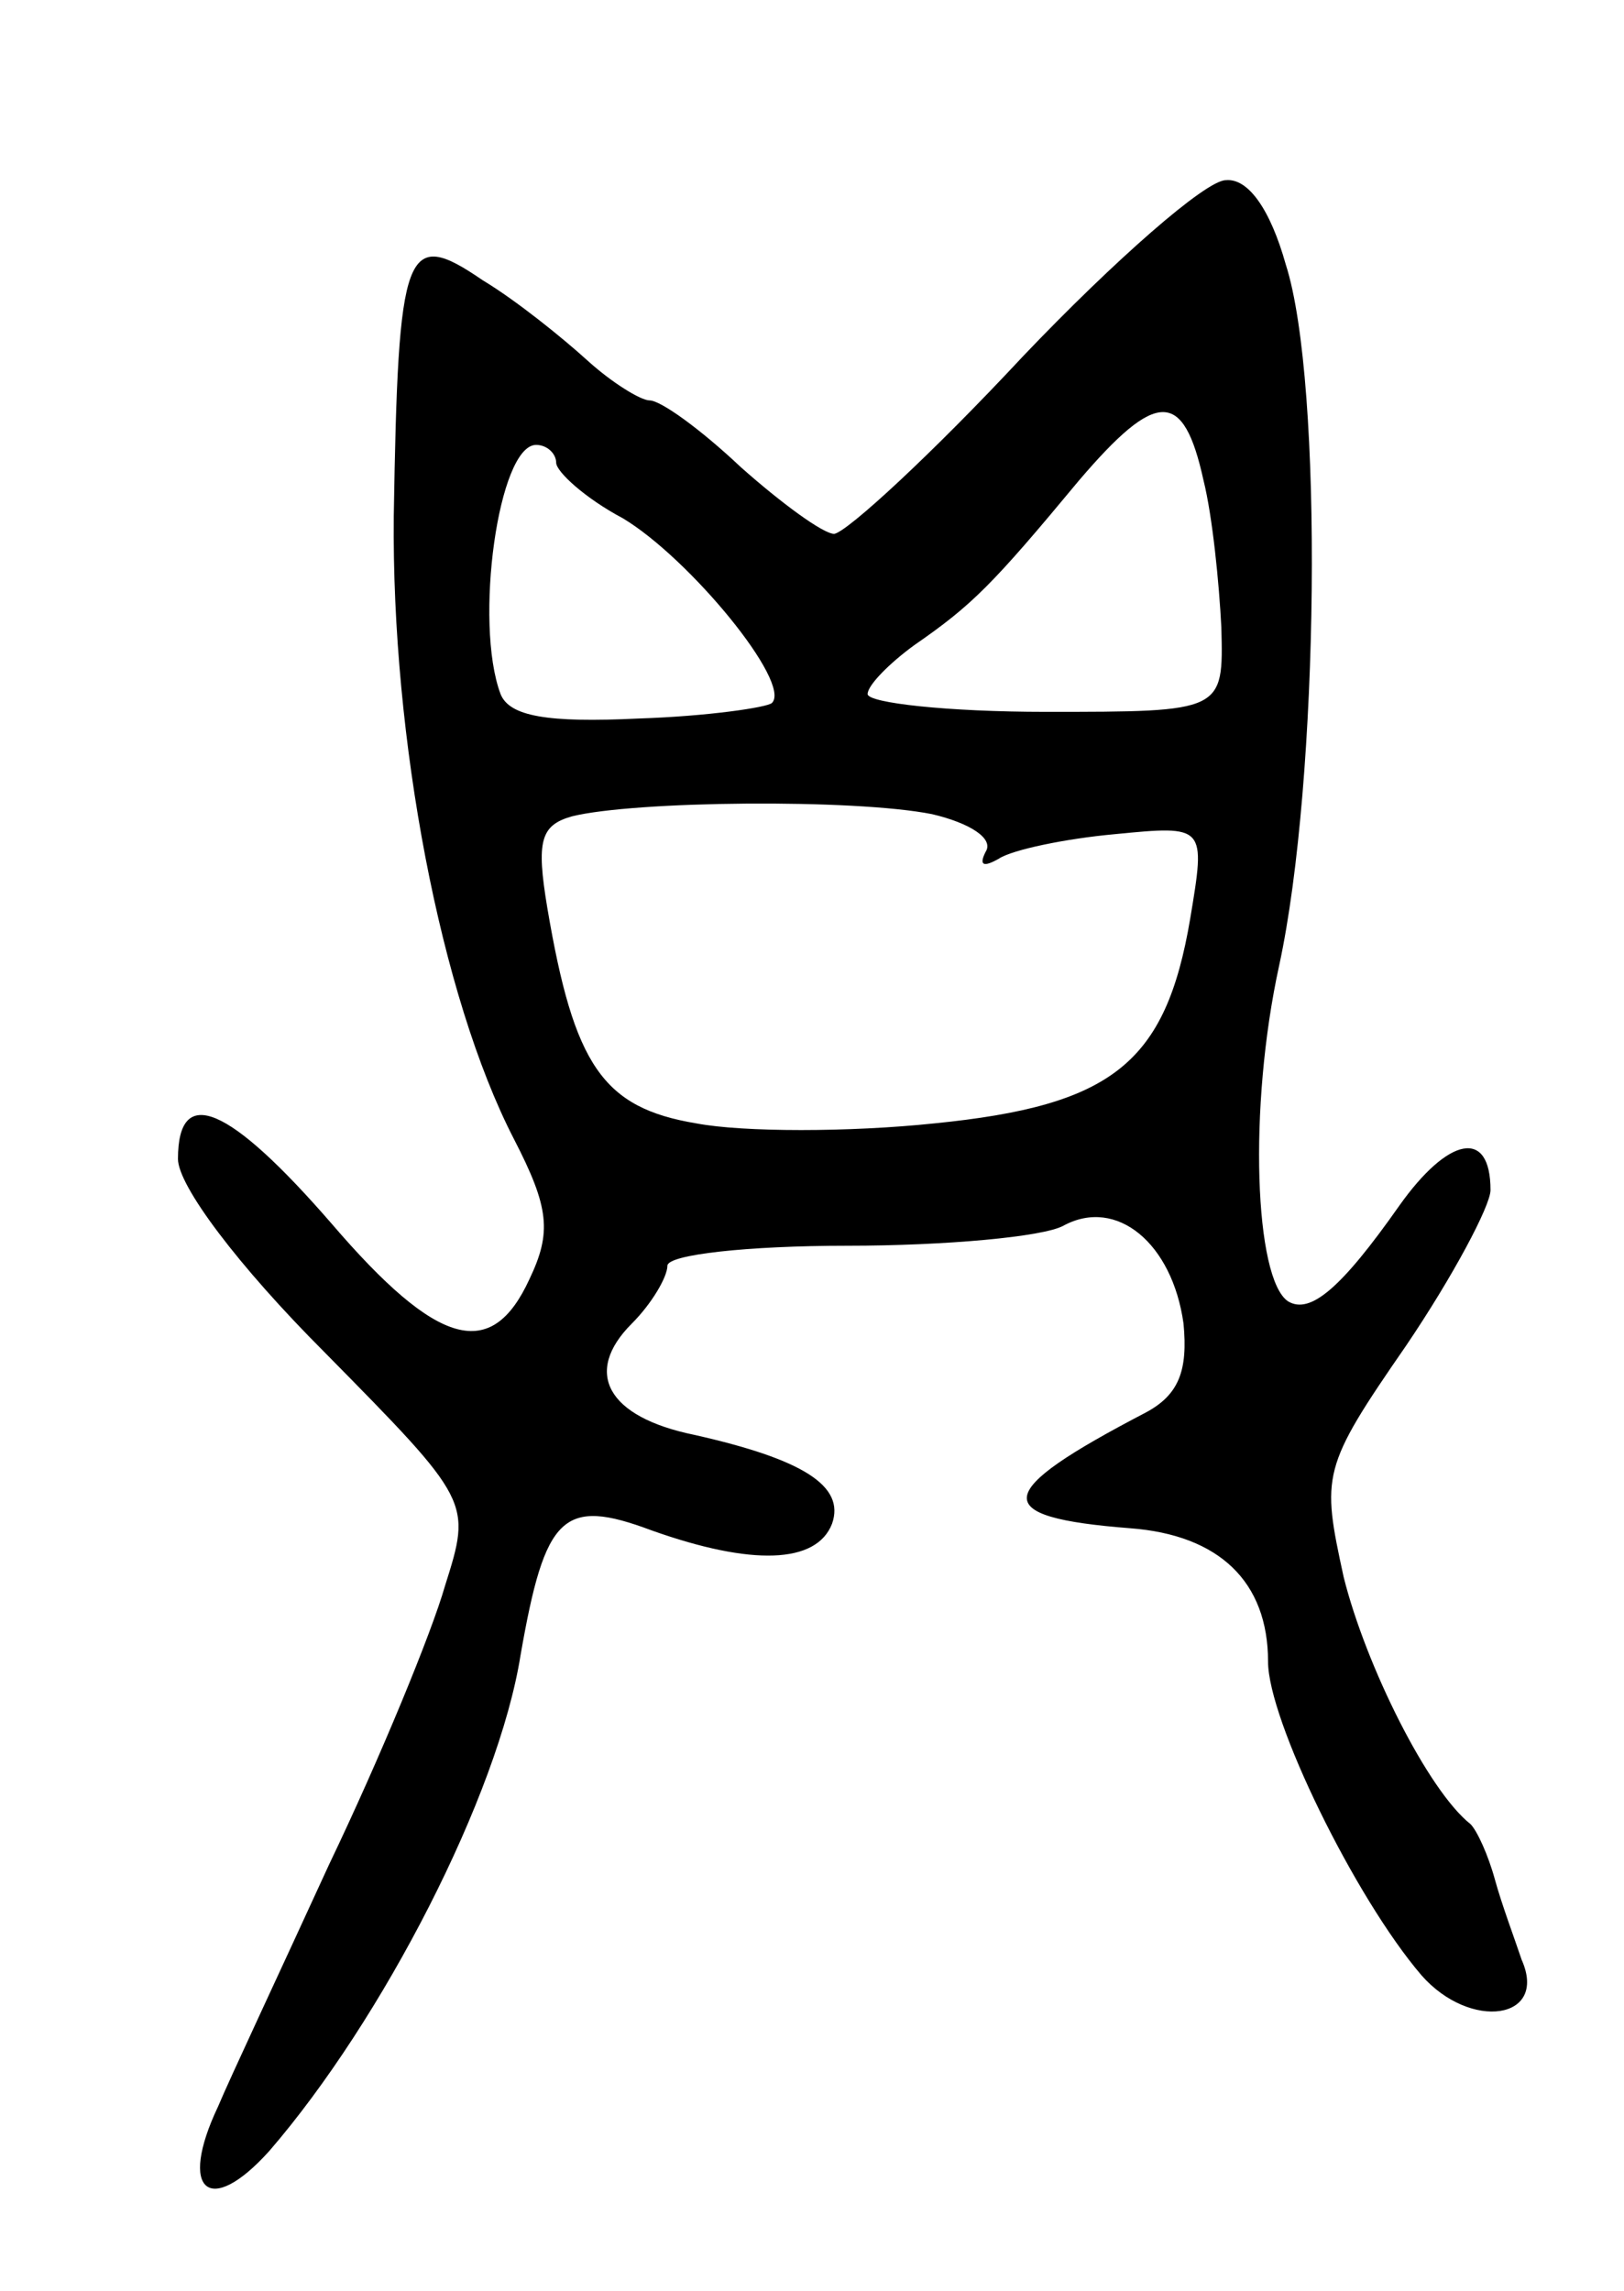 <svg version="1.0" xmlns="http://www.w3.org/2000/svg"
 width="73pt" height="103pt" viewBox="0 0 73 103"
 preserveAspectRatio="xMidYMid meet">
<g transform="translate(0,103) scale(0.1,-0.1)"
fill="#000000" stroke="none">
<path d="M460 870 c-41 -44 -79 -79 -85 -80 -5 0 -24 14 -42 30 -18 17 -36 30
-41 30 -4 0 -17 8 -28 18 -11 10 -32 27 -47 36 -35 24 -38 15 -40 -106 -1
-100 21 -216 54 -280 16 -31 17 -42 7 -63 -17 -37 -41 -31 -89 25 -46 53 -69
63 -69 29 0 -12 27 -48 66 -87 66 -67 66 -67 54 -105 -6 -21 -29 -77 -52 -125
-22 -48 -45 -97 -50 -109 -18 -38 -4 -50 23 -20 51 59 103 160 113 223 11 63
19 71 59 56 45 -16 74 -15 81 3 6 17 -13 29 -62 40 -39 8 -50 28 -28 50 9 9
16 21 16 26 0 5 36 9 81 9 44 0 88 4 97 9 24 13 49 -8 54 -44 2 -21 -2 -32
-17 -40 -69 -36 -71 -47 -7 -52 40 -3 62 -24 62 -60 0 -26 39 -106 69 -141 22
-25 57 -20 45 7 -3 9 -9 25 -12 36 -3 11 -8 22 -11 25 -19 15 -47 71 -57 111
-10 46 -10 49 28 104 21 31 38 63 38 70 0 28 -19 24 -41 -7 -26 -37 -40 -49
-50 -43 -15 10 -18 87 -4 151 18 83 20 262 3 315 -7 25 -17 39 -27 38 -9 0
-50 -36 -91 -79z m81 -56 c4 -16 7 -46 8 -66 1 -38 1 -38 -79 -38 -44 0 -80 4
-80 8 0 4 10 14 21 22 26 18 35 27 74 74 35 41 47 41 56 0z m-291 8 c0 -4 13
-16 30 -25 30 -18 76 -74 67 -83 -2 -2 -29 -6 -60 -7 -41 -2 -58 1 -62 11 -12
32 -1 112 16 112 5 0 9 -4 9 -8z m169 -158 c17 -4 28 -11 24 -17 -3 -6 -1 -7
6 -3 6 4 30 9 52 11 41 4 41 4 34 -38 -11 -65 -35 -84 -115 -92 -38 -4 -86 -4
-107 0 -42 7 -55 26 -67 97 -5 30 -3 37 11 41 28 7 127 8 162 1z"/>
</g>
</svg>
